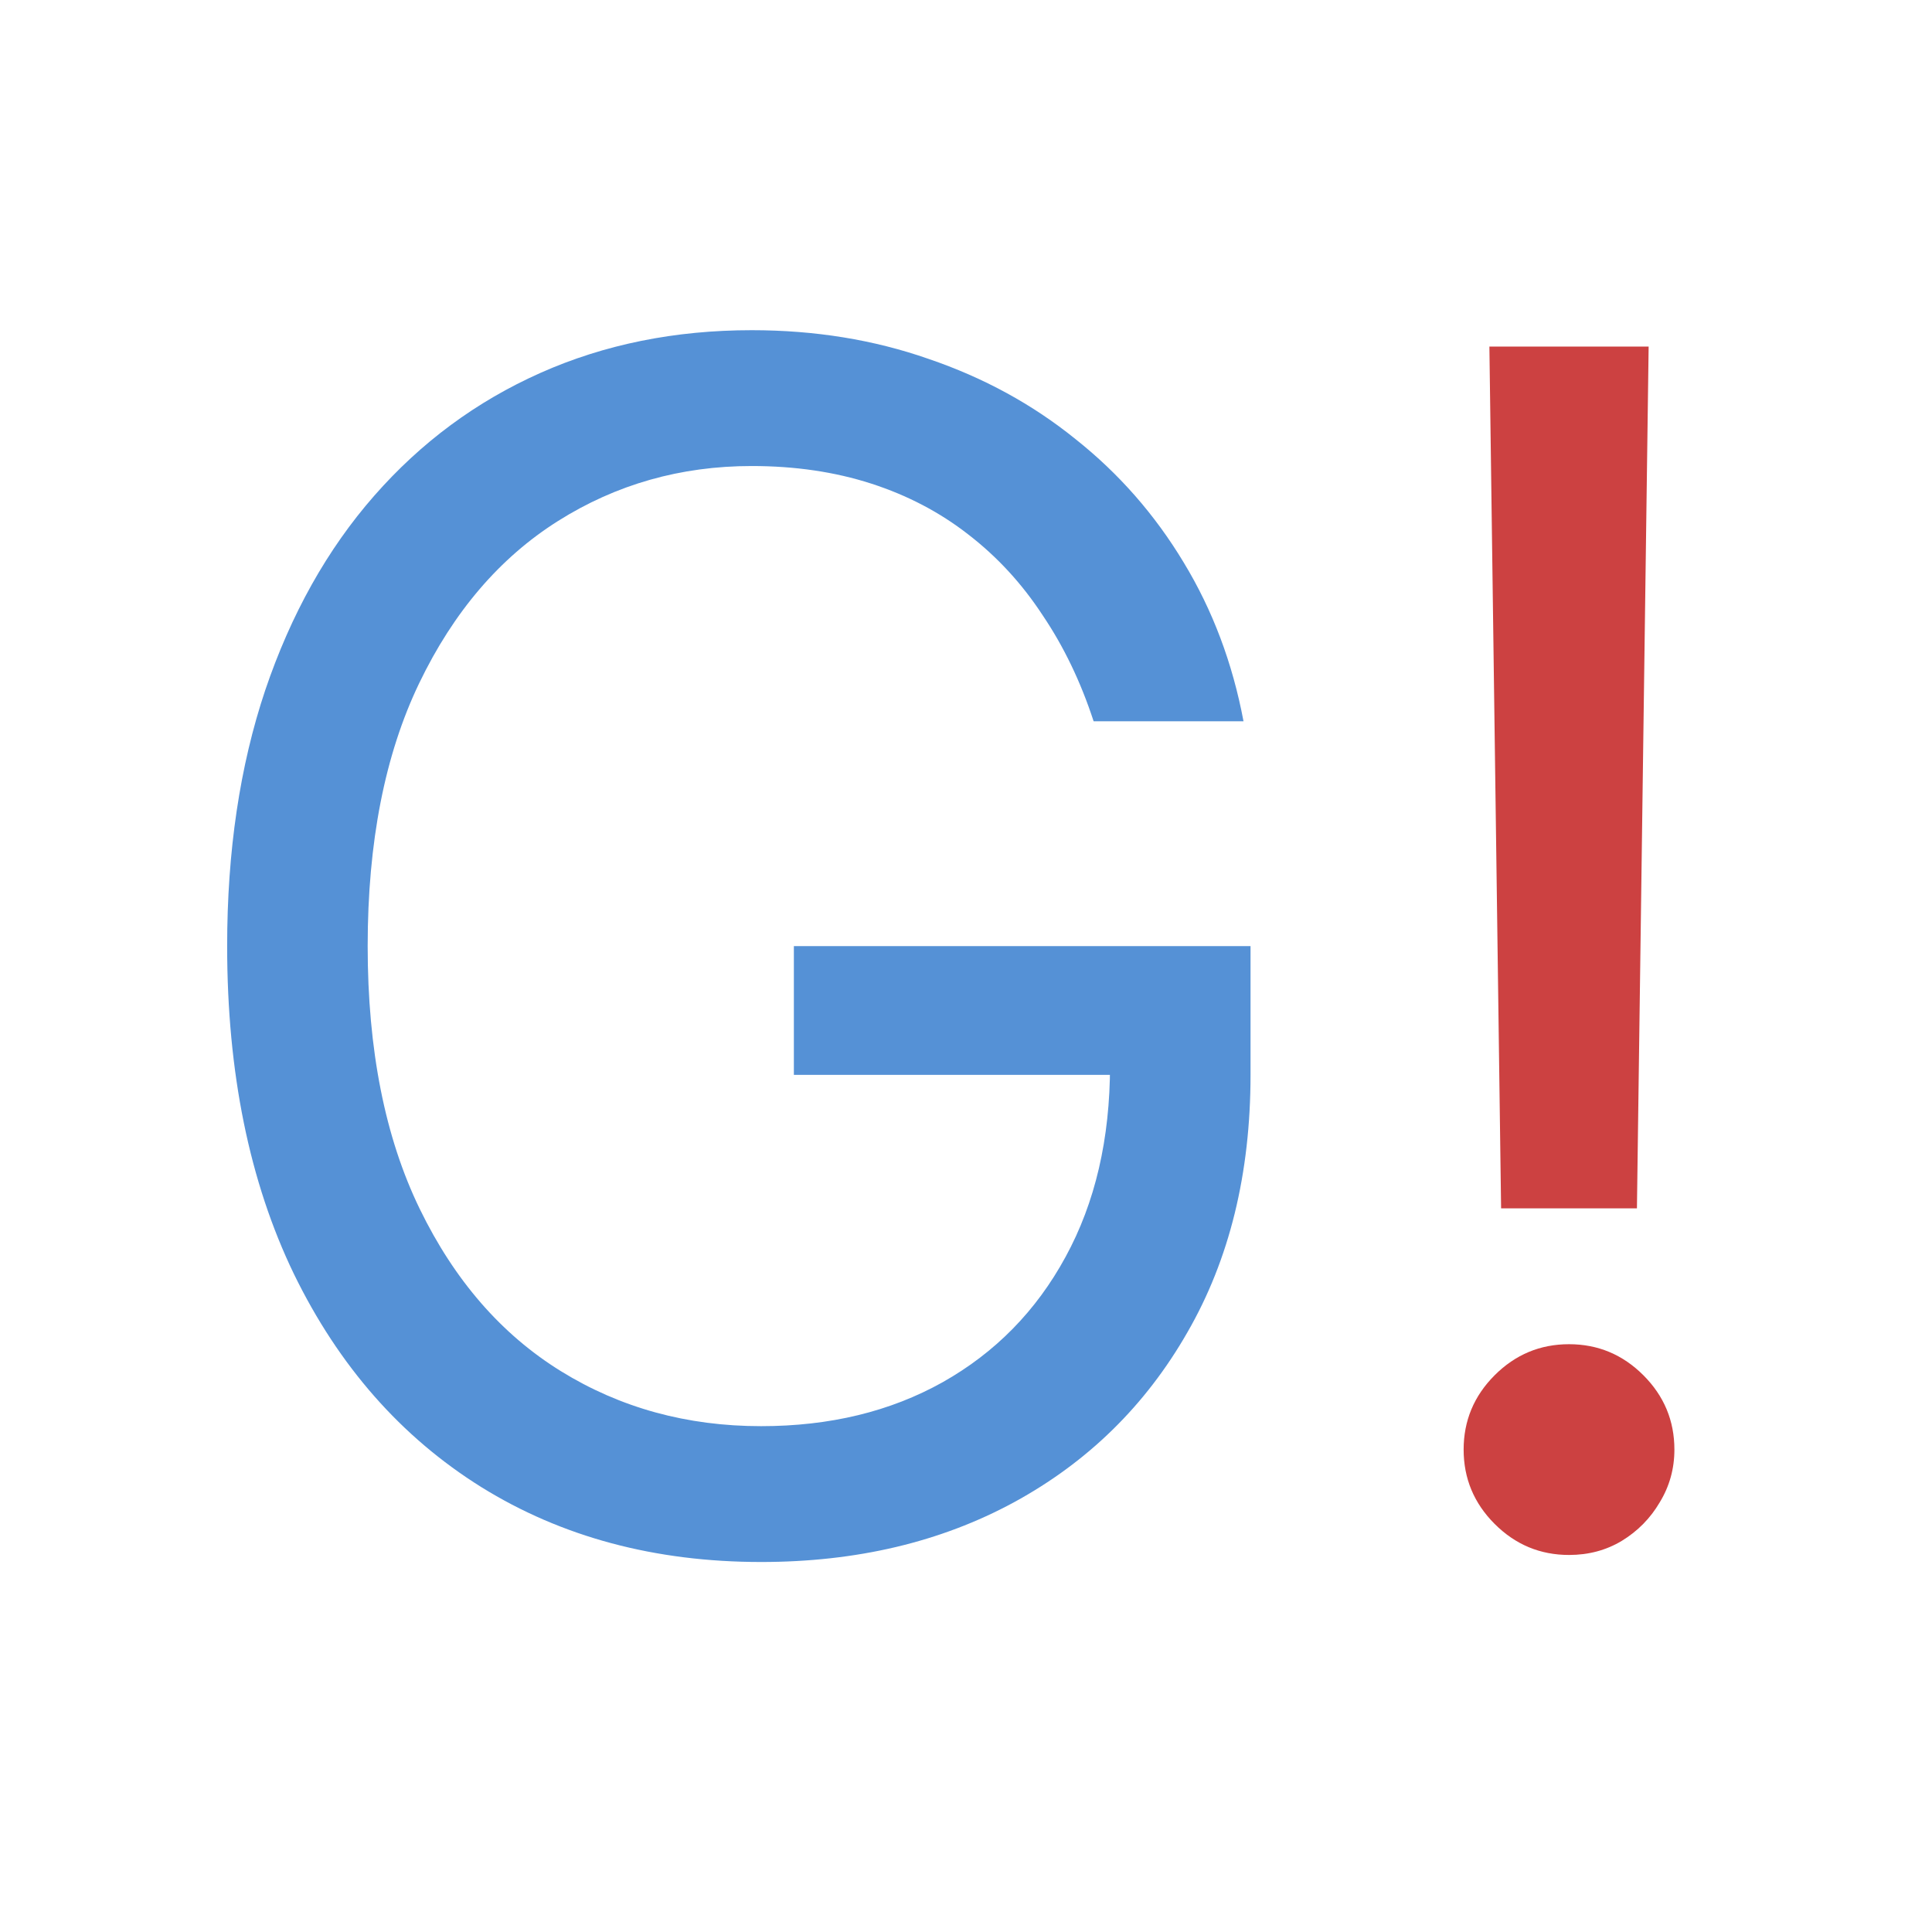 <?xml version="1.0" encoding="UTF-8" standalone="no"?>
<svg
   width="150"
   height="150"
   viewBox="0 0 150 150"
   fill="none"
   version="1.1"
   id="svg3"
   sodipodi:docname="favicon.svg"
   inkscape:version="1.4.2 (ebf0e940, 2025-05-08)"
   xmlns:inkscape="http://www.inkscape.org/namespaces/inkscape"
   xmlns:sodipodi="http://sodipodi.sourceforge.net/DTD/sodipodi-0.dtd"
   xmlns="http://www.w3.org/2000/svg"
   xmlns:svg="http://www.w3.org/2000/svg">
  <defs
     id="defs3" />
  <sodipodi:namedview
     id="namedview3"
     pagecolor="#ffffff"
     bordercolor="#000000"
     borderopacity="0.25"
     inkscape:showpageshadow="2"
     inkscape:pageopacity="0.0"
     inkscape:pagecheckerboard="0"
     inkscape:deskcolor="#d1d1d1"
     inkscape:zoom="0.17333333"
     inkscape:cx="75"
     inkscape:cy="75"
     inkscape:window-width="1664"
     inkscape:window-height="935"
     inkscape:window-x="9"
     inkscape:window-y="40"
     inkscape:window-maximized="0"
     inkscape:current-layer="svg3" />
  <path
     d="M84.909 56C83.909 52.939 82.591 50.197 80.954 47.773C79.349 45.318 77.424 43.227 75.182 41.5C72.97 39.773 70.454 38.455 67.636 37.545C64.818 36.636 61.727 36.182 58.364 36.182C52.849 36.182 47.833 37.606 43.318 40.455C38.803 43.303 35.212 47.5 32.545 53.045C29.879 58.591 28.546 65.394 28.546 73.454C28.546 81.515 29.894 88.318 32.591 93.864C35.288 99.409 38.939 103.606 43.545 106.455C48.151 109.303 53.333 110.727 59.091 110.727C64.424 110.727 69.121 109.591 73.182 107.318C77.273 105.015 80.454 101.773 82.727 97.591C85.03 93.379 86.182 88.424 86.182 82.727L89.636 83.454H61.636V73.454H97.091V83.454C97.091 91.121 95.454 97.788 92.182 103.455C88.939 109.121 84.454 113.515 78.727 116.636C73.03 119.727 66.485 121.273 59.091 121.273C50.849 121.273 43.606 119.333 37.364 115.455C31.151 111.576 26.303 106.061 22.818 98.909C19.364 91.758 17.636 83.273 17.636 73.454C17.636 66.091 18.621 59.47 20.591 53.591C22.591 47.682 25.409 42.651 29.046 38.5C32.682 34.349 36.985 31.167 41.955 28.954C46.924 26.742 52.394 25.636 58.364 25.636C63.273 25.636 67.849 26.379 72.091 27.864C76.364 29.318 80.167 31.394 83.5 34.091C86.864 36.758 89.667 39.955 91.909 43.682C94.151 47.379 95.697 51.485 96.546 56H84.909Z"
     fill="#5591D6"
     id="path2" />
  <path
     d="M128 26.909L127.091 93.818H116.545L115.636 26.909H128ZM121.818 120.727C119.576 120.727 117.652 119.924 116.045 118.318C114.439 116.712 113.636 114.788 113.636 112.545C113.636 110.303 114.439 108.379 116.045 106.773C117.652 105.167 119.576 104.364 121.818 104.364C124.061 104.364 125.985 105.167 127.591 106.773C129.197 108.379 130 110.303 130 112.545C130 114.03 129.621 115.394 128.864 116.636C128.136 117.879 127.152 118.879 125.909 119.636C124.697 120.364 123.333 120.727 121.818 120.727Z"
     fill="#CC4141"
     id="path3" />
</svg>
